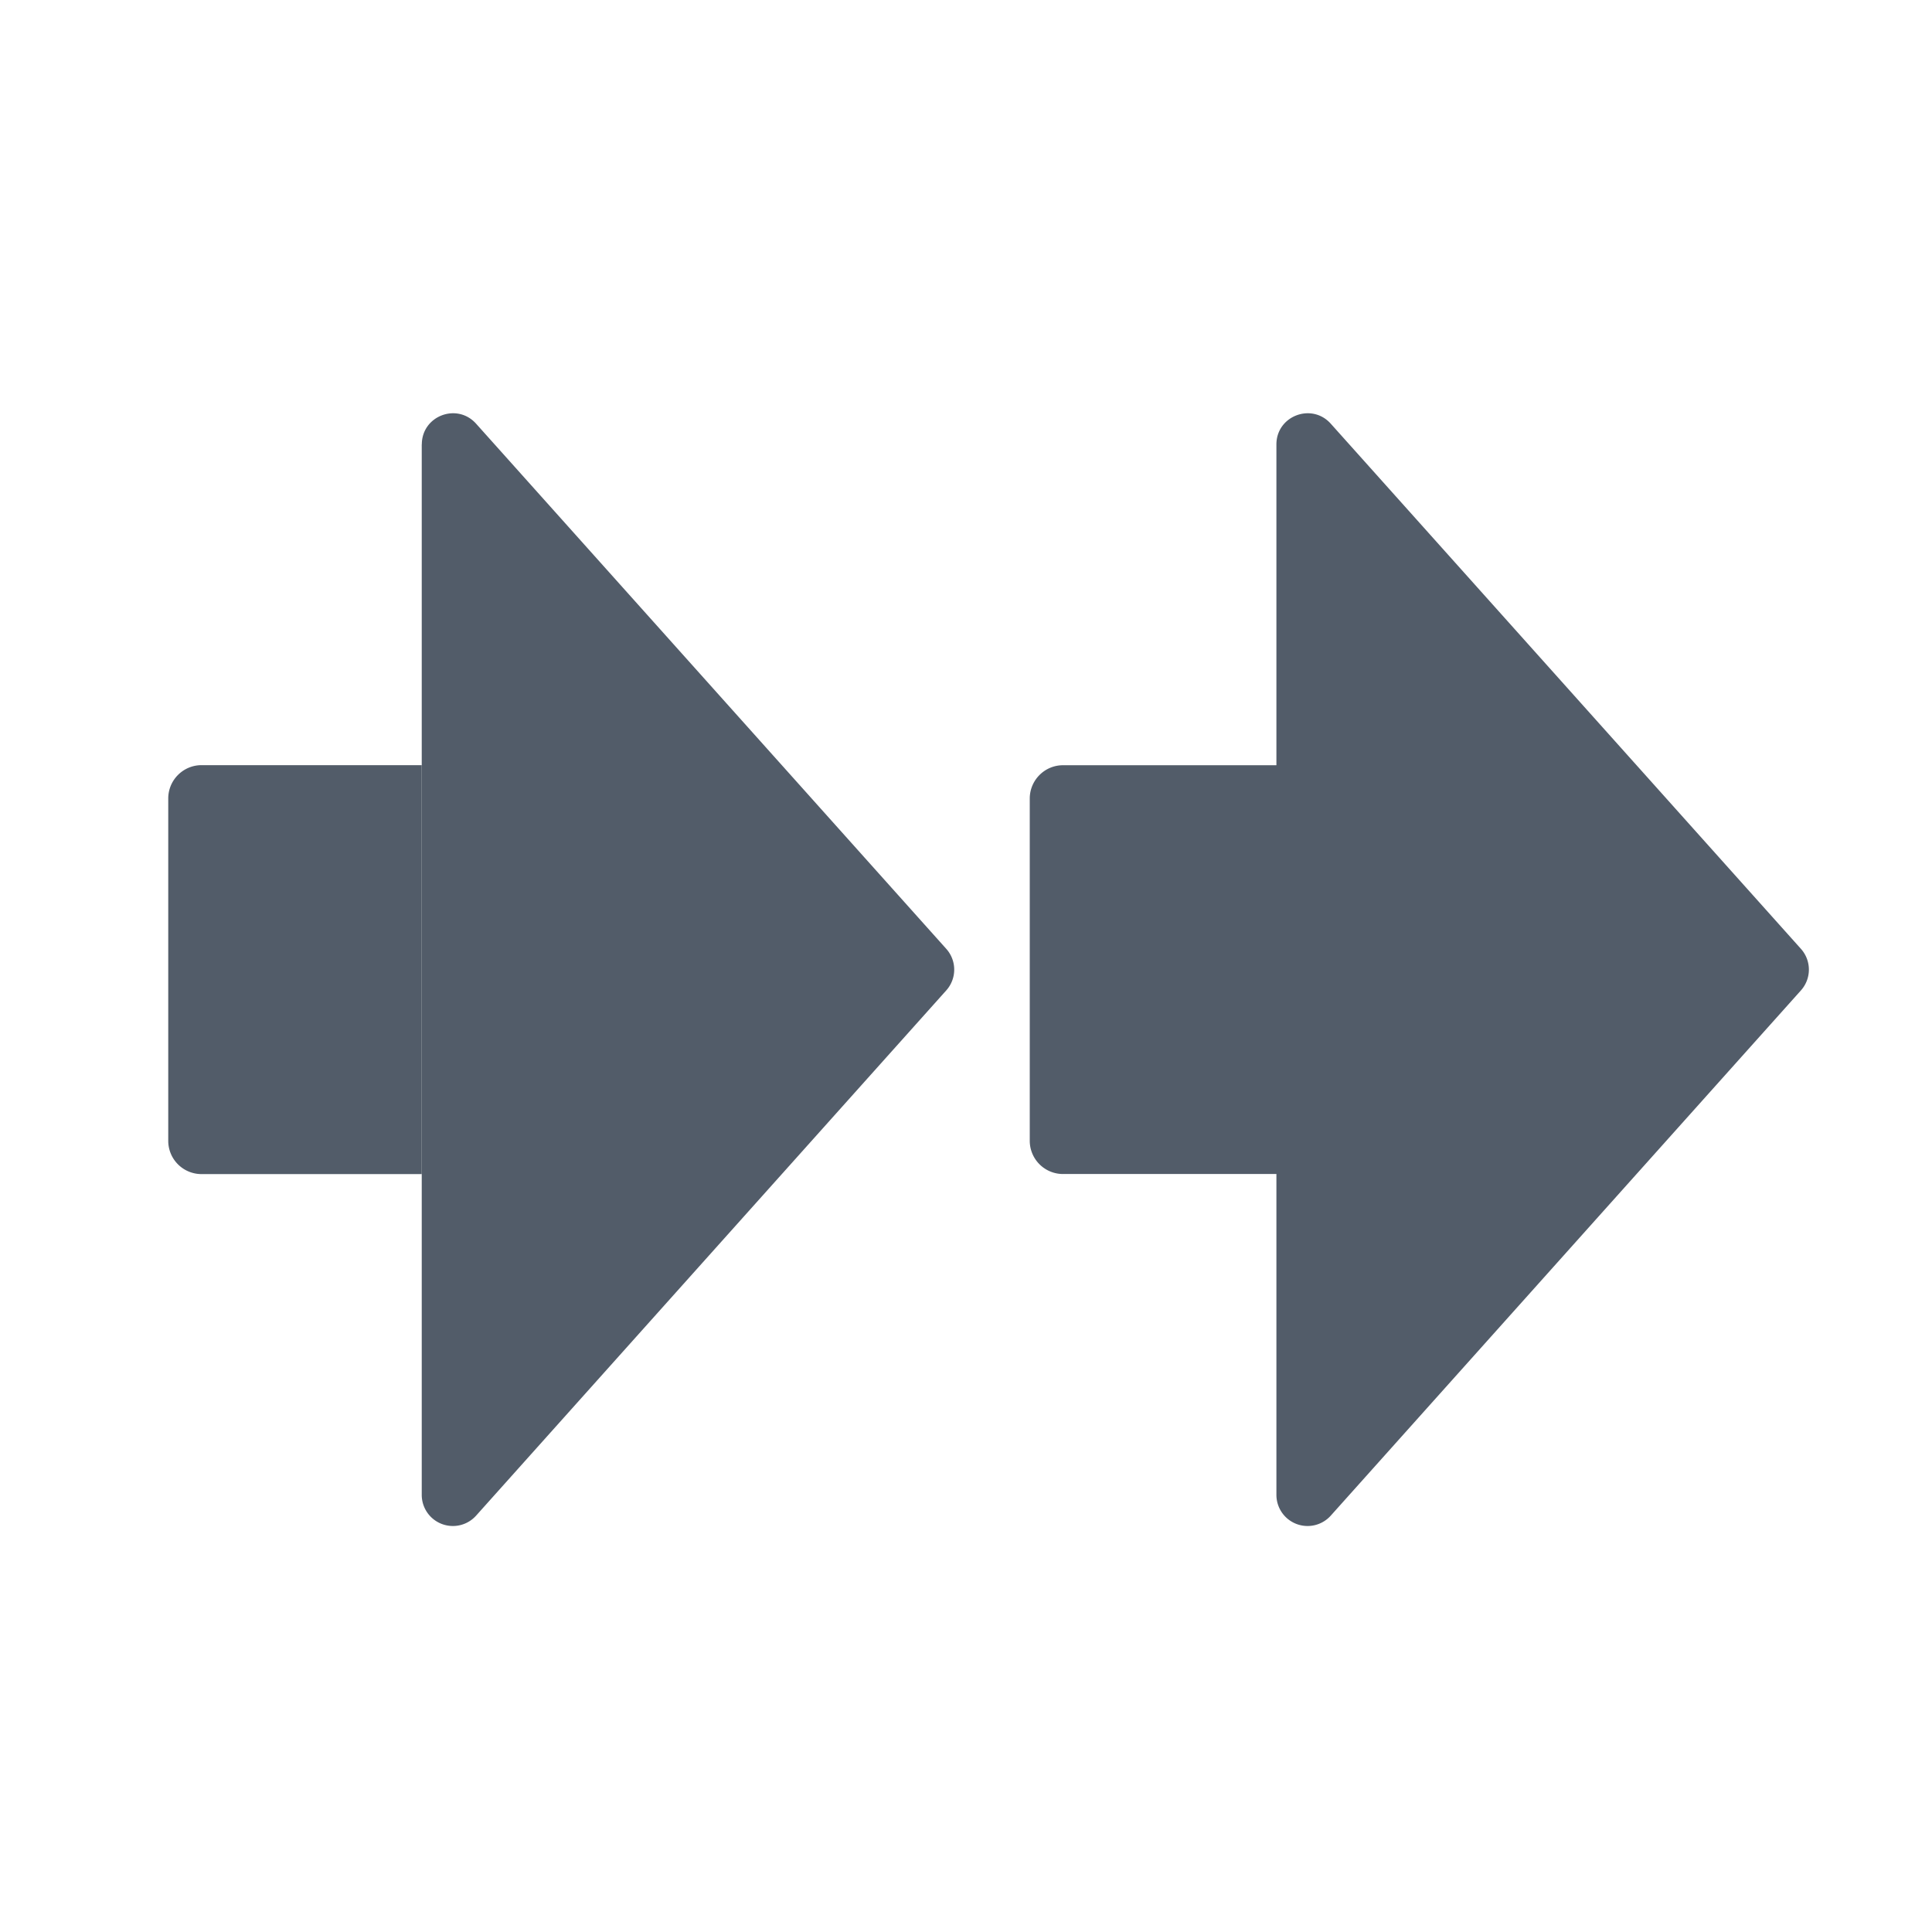 <svg xmlns="http://www.w3.org/2000/svg" width="24" height="24" fill="none"><path fill="#525C69" d="M2.09 9.919c0-.228.185-.414.414-.414h2.735v5.08H2.504a.413.413 0 0 1-.414-.413V9.919ZM12.792 9.92c0-.228.185-.414.413-.414h2.75v5.078h-2.75a.413.413 0 0 1-.413-.414V9.92Z"/><path fill="#525C69" d="M15.856 5.521c0-.355.438-.522.675-.258l5.841 6.524a.387.387 0 0 1 0 .516l-5.84 6.524a.387.387 0 0 1-.676-.258V5.52ZM5.24 5.521c0-.355.437-.522.674-.258l5.841 6.524a.387.387 0 0 1 0 .516l-5.84 6.524a.387.387 0 0 1-.676-.258V5.52Z"/></svg>